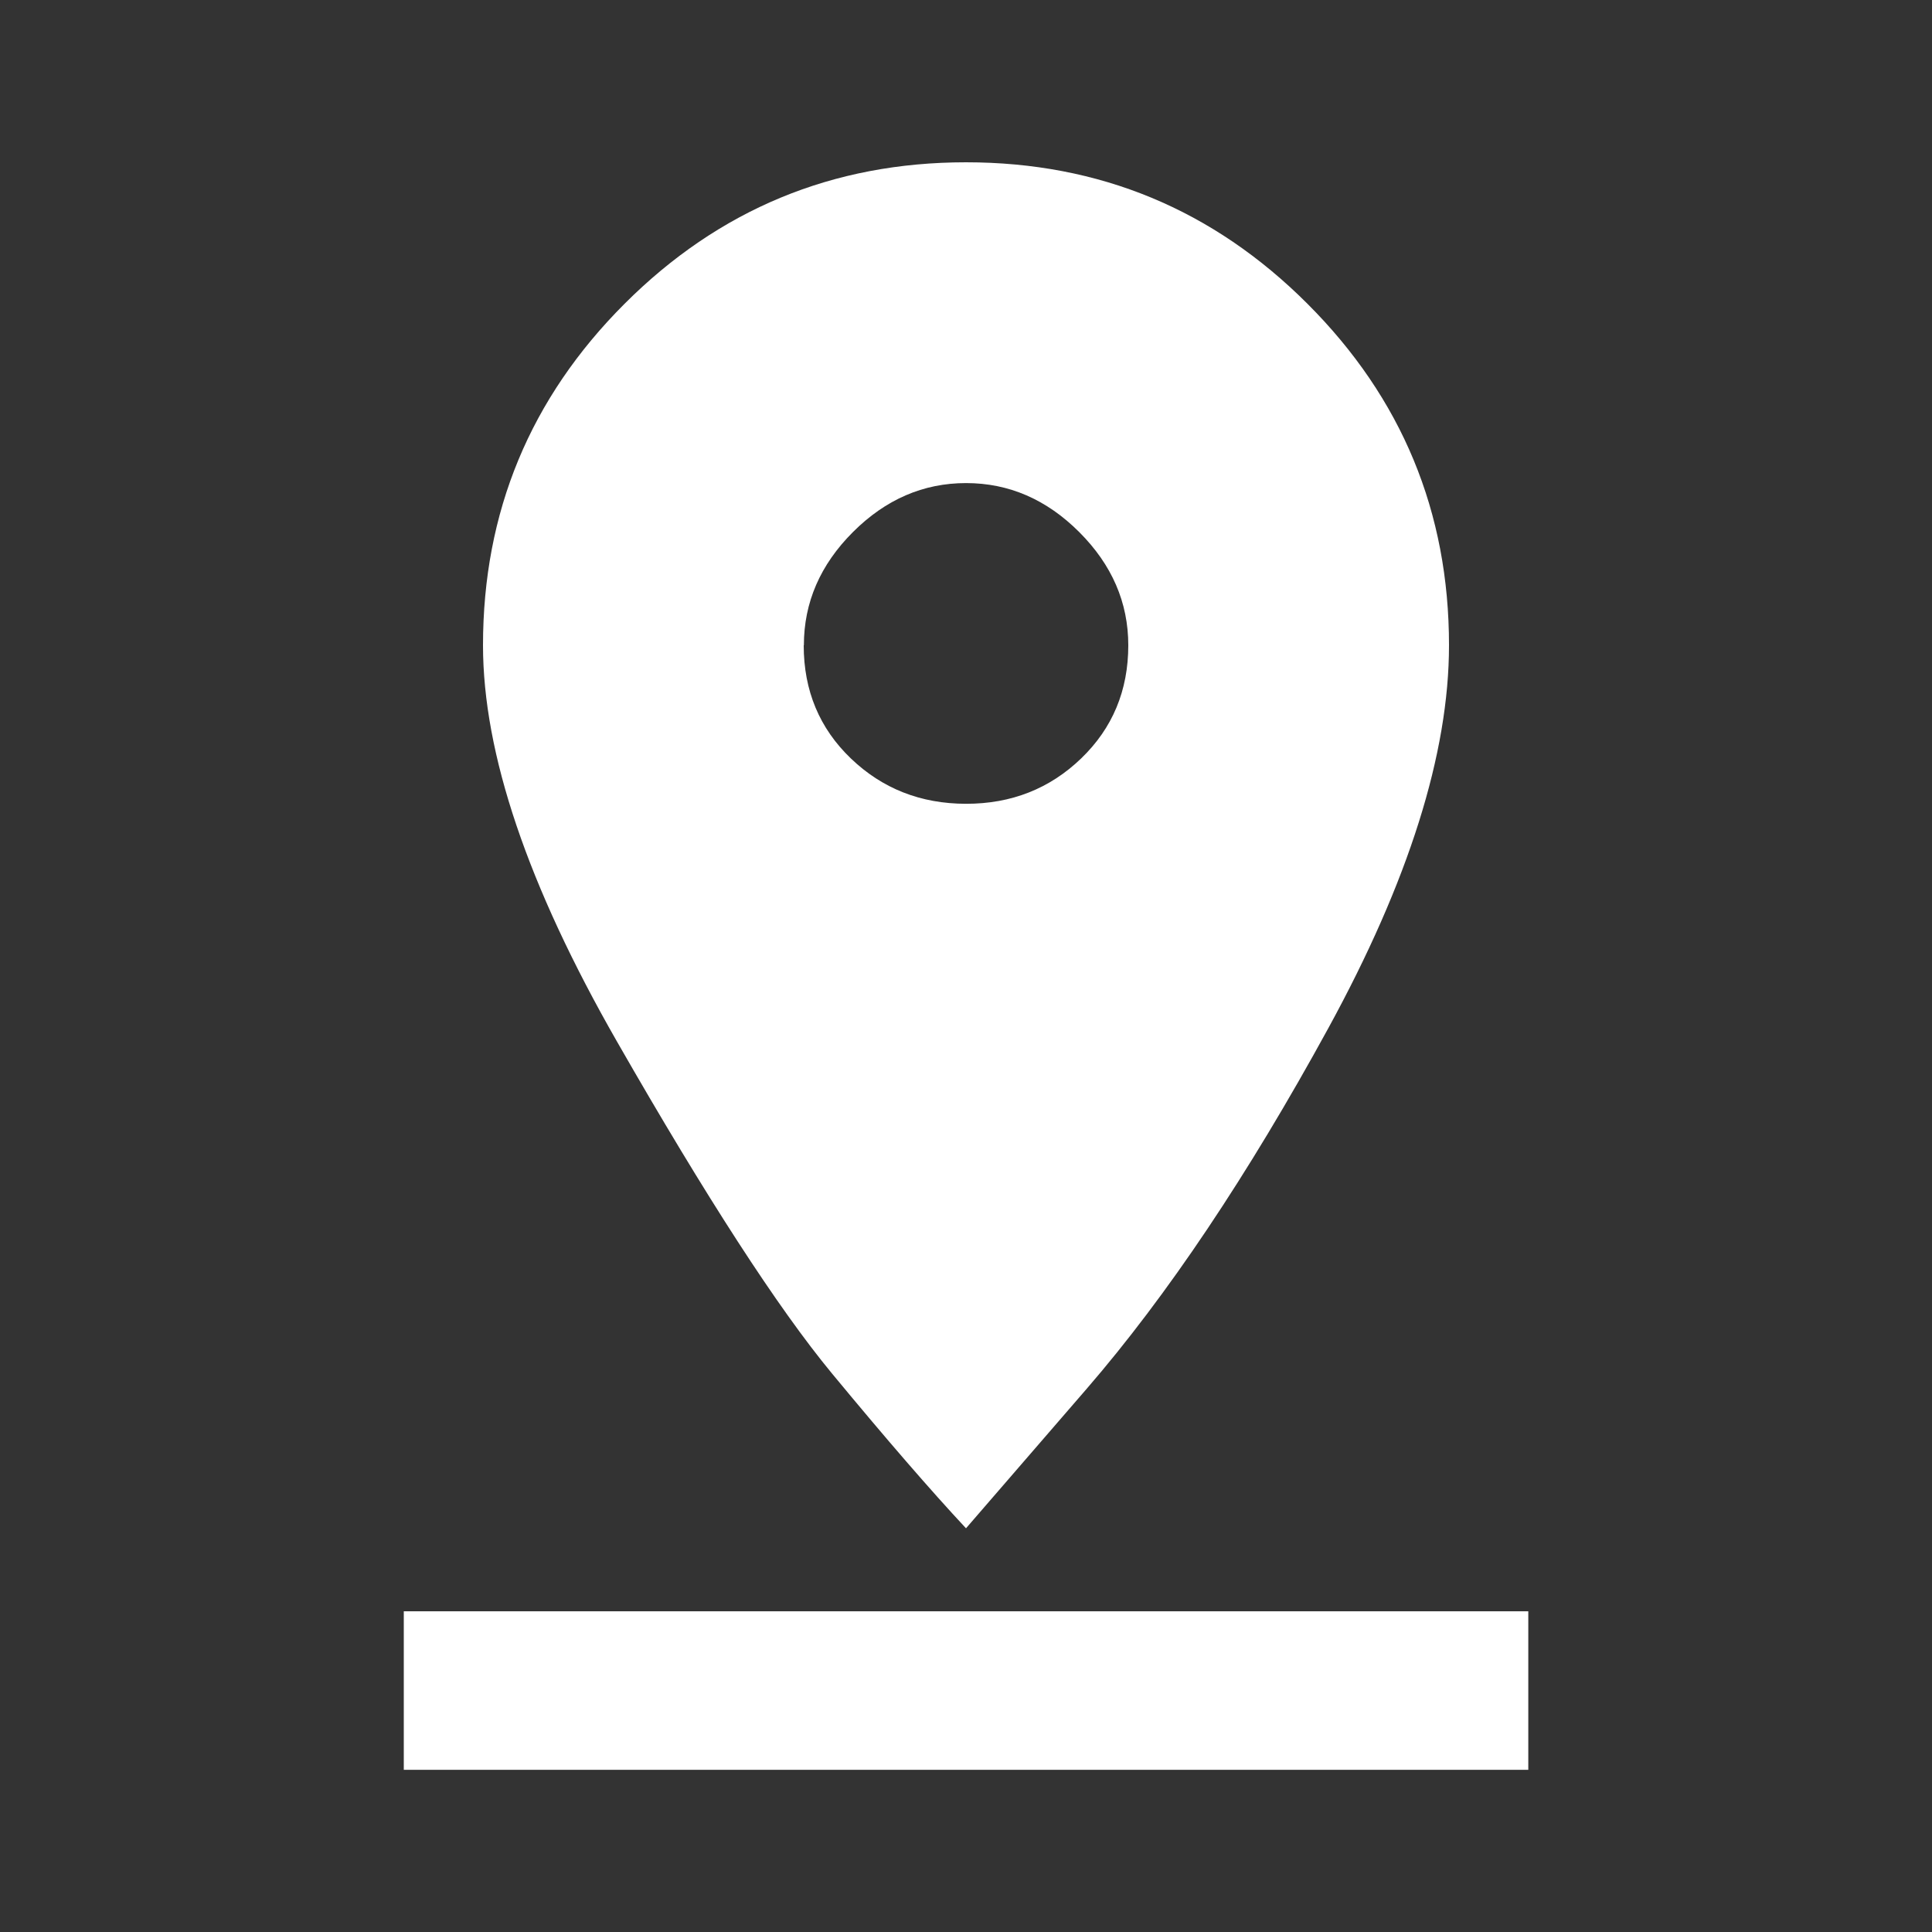 <!-- Generated by IcoMoon.io -->
<svg version="1.1" xmlns="http://www.w3.org/2000/svg" width="24" height="24" viewBox="0 0 24 24">
<rect x="0" y="0" width="24" height="24" fill="#333333" stroke="none"/>
<title>pin_drop</title>
<path fill="#fff" d="M5.016 20.016h13.969v1.969h-13.969v-1.969zM9.984 8.016q0 0.844 0.586 1.406t1.43 0.563 1.43-0.563 0.586-1.406q0-0.797-0.609-1.406t-1.406-0.609-1.406 0.609-0.609 1.406zM18 8.016q0 2.016-1.5 4.758t-3 4.477l-1.5 1.734q-0.656-0.703-1.664-1.922t-2.672-4.125-1.664-4.922q0-2.484 1.758-4.242t4.242-1.758 4.242 1.758 1.758 4.242z"></path>
</svg>
